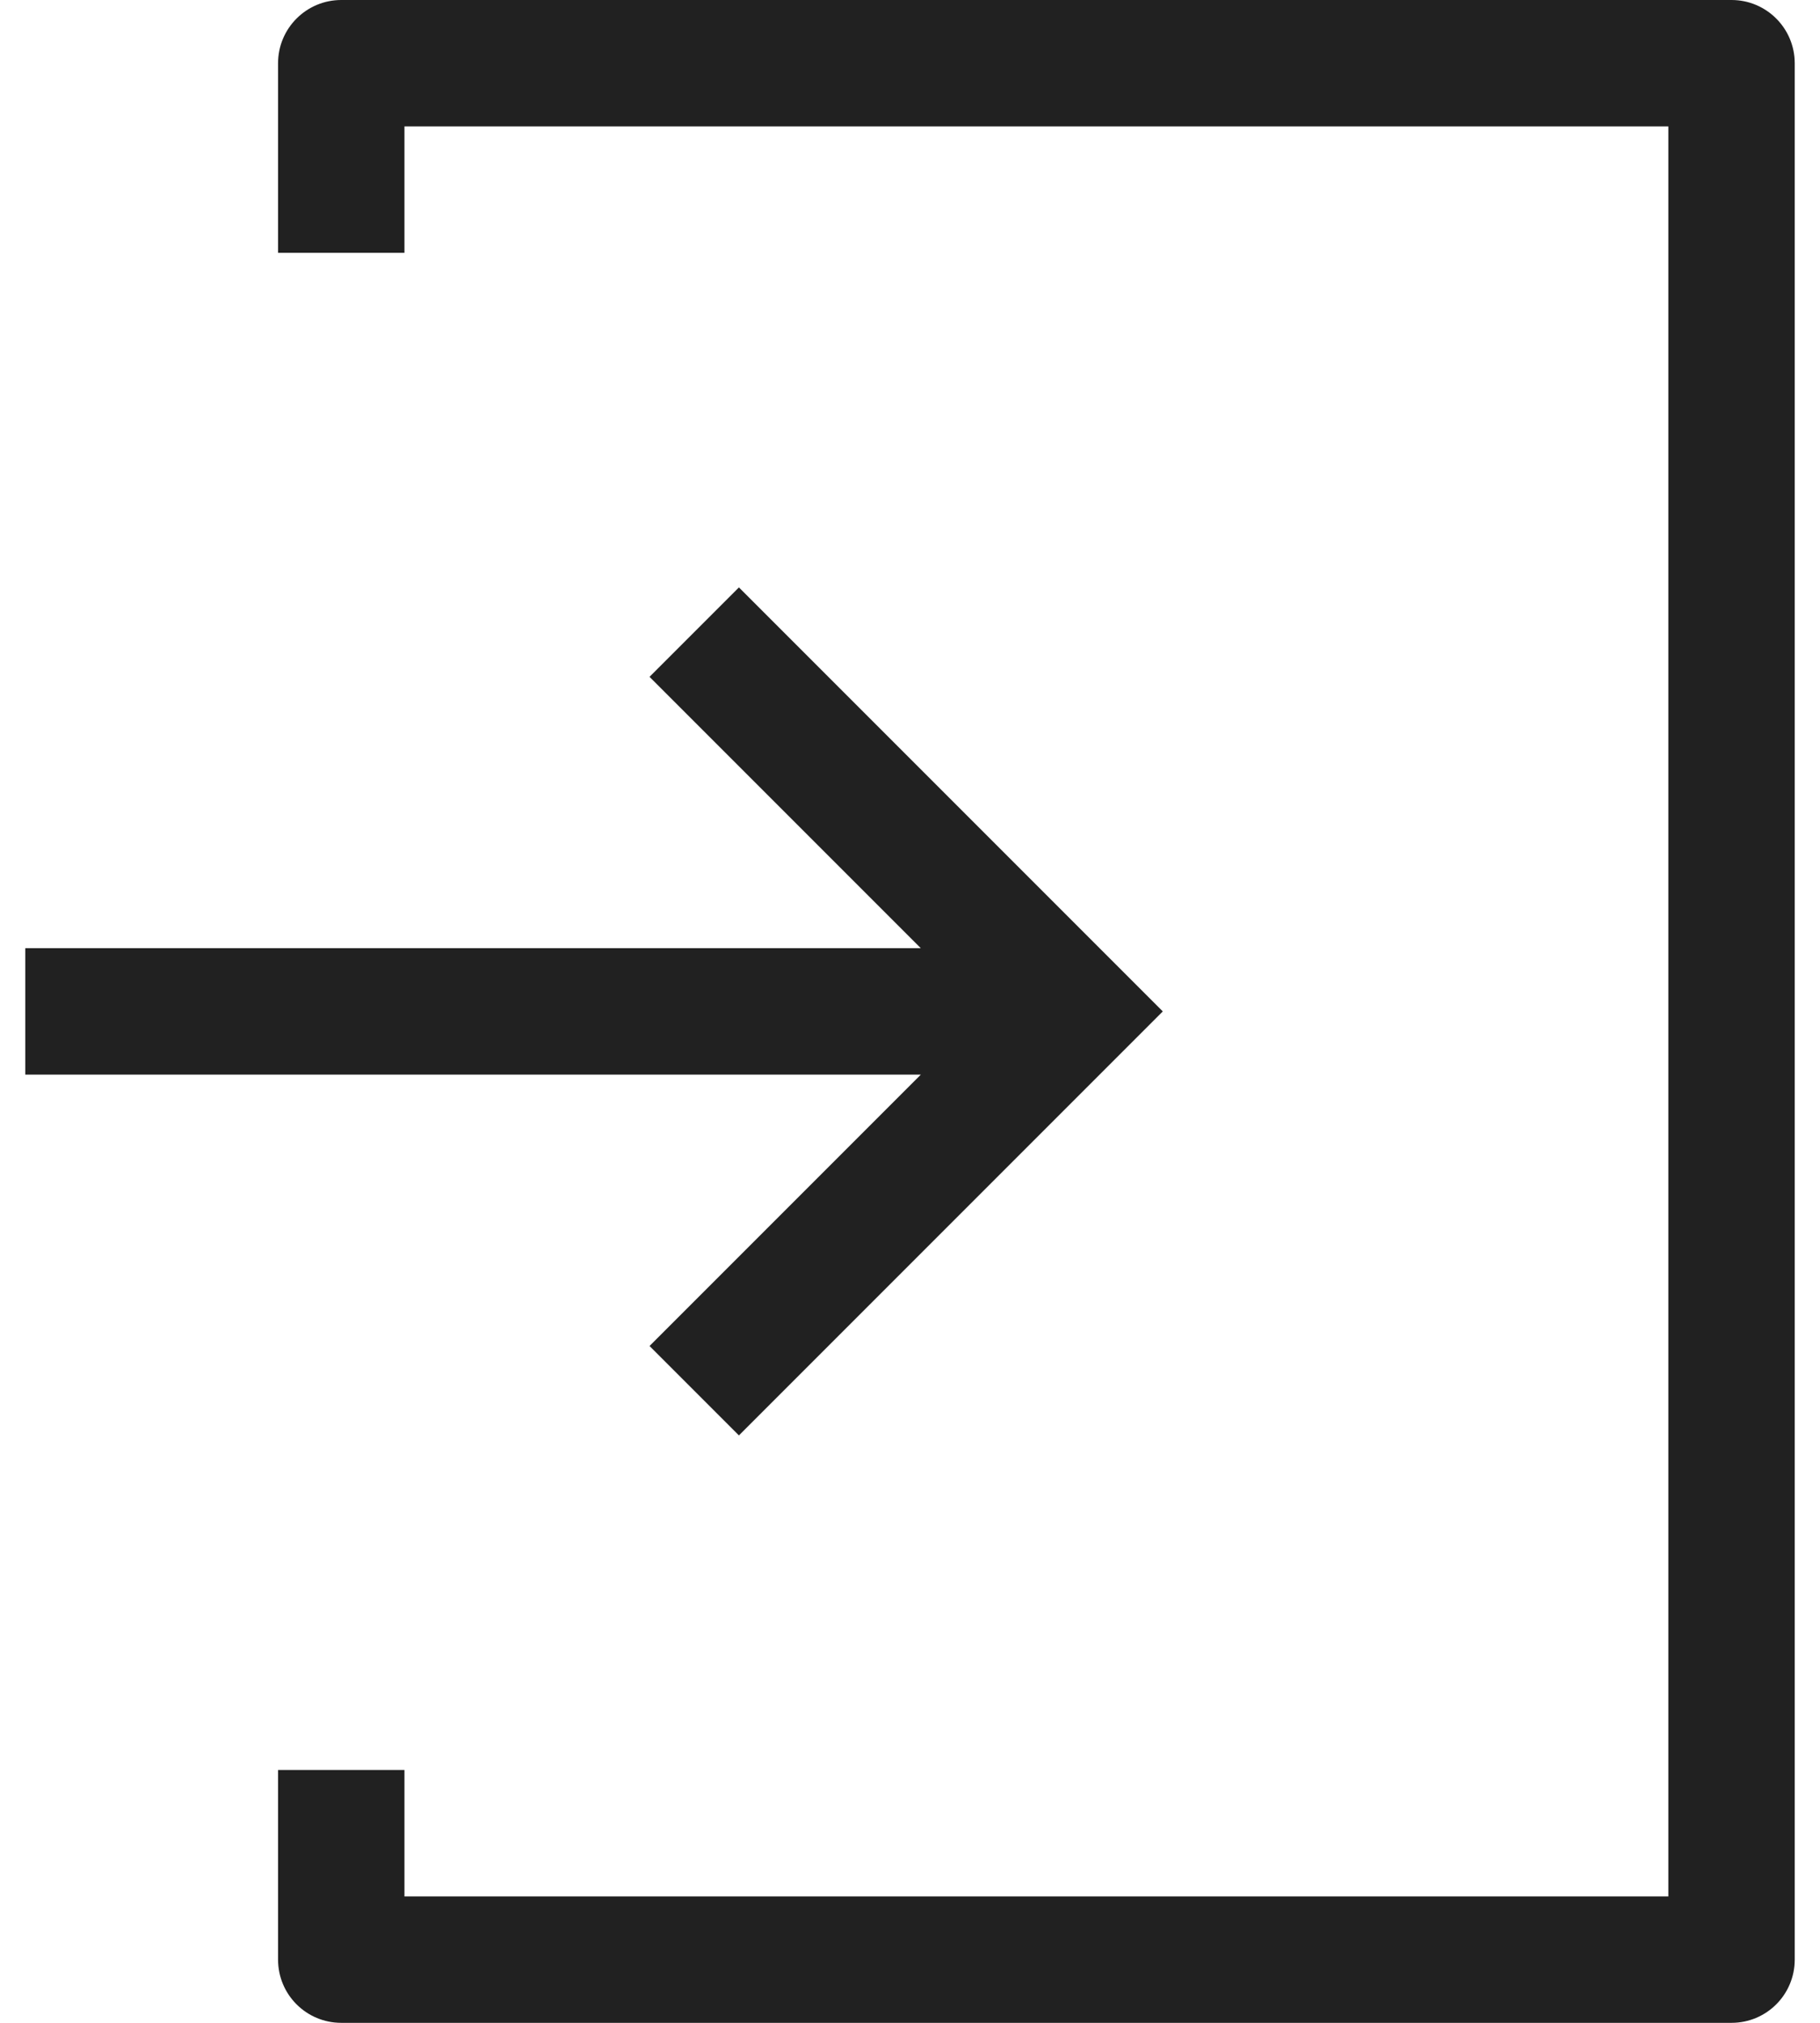 <svg width="18" height="20" viewBox="0 0 18 20" fill="none" xmlns="http://www.w3.org/2000/svg">
<path d="M17.125 0H3.375C3.03 0 2.75 0.28 2.75 0.625V2.5H4V1.25H16.5V18.75H4V17.5H2.75V19.375C2.75 19.721 3.03 20 3.375 20H17.125C17.471 20 17.75 19.721 17.75 19.375V0.625C17.75 0.28 17.47 0 17.125 0V0Z" fill="#212121"/>
<path d="M6.424 13.308L7.308 14.192L11.5 10L7.308 5.808L6.424 6.692L9.107 9.375H0.25V10.625H9.107L6.424 13.308Z" fill="#212121"/>
</svg>
